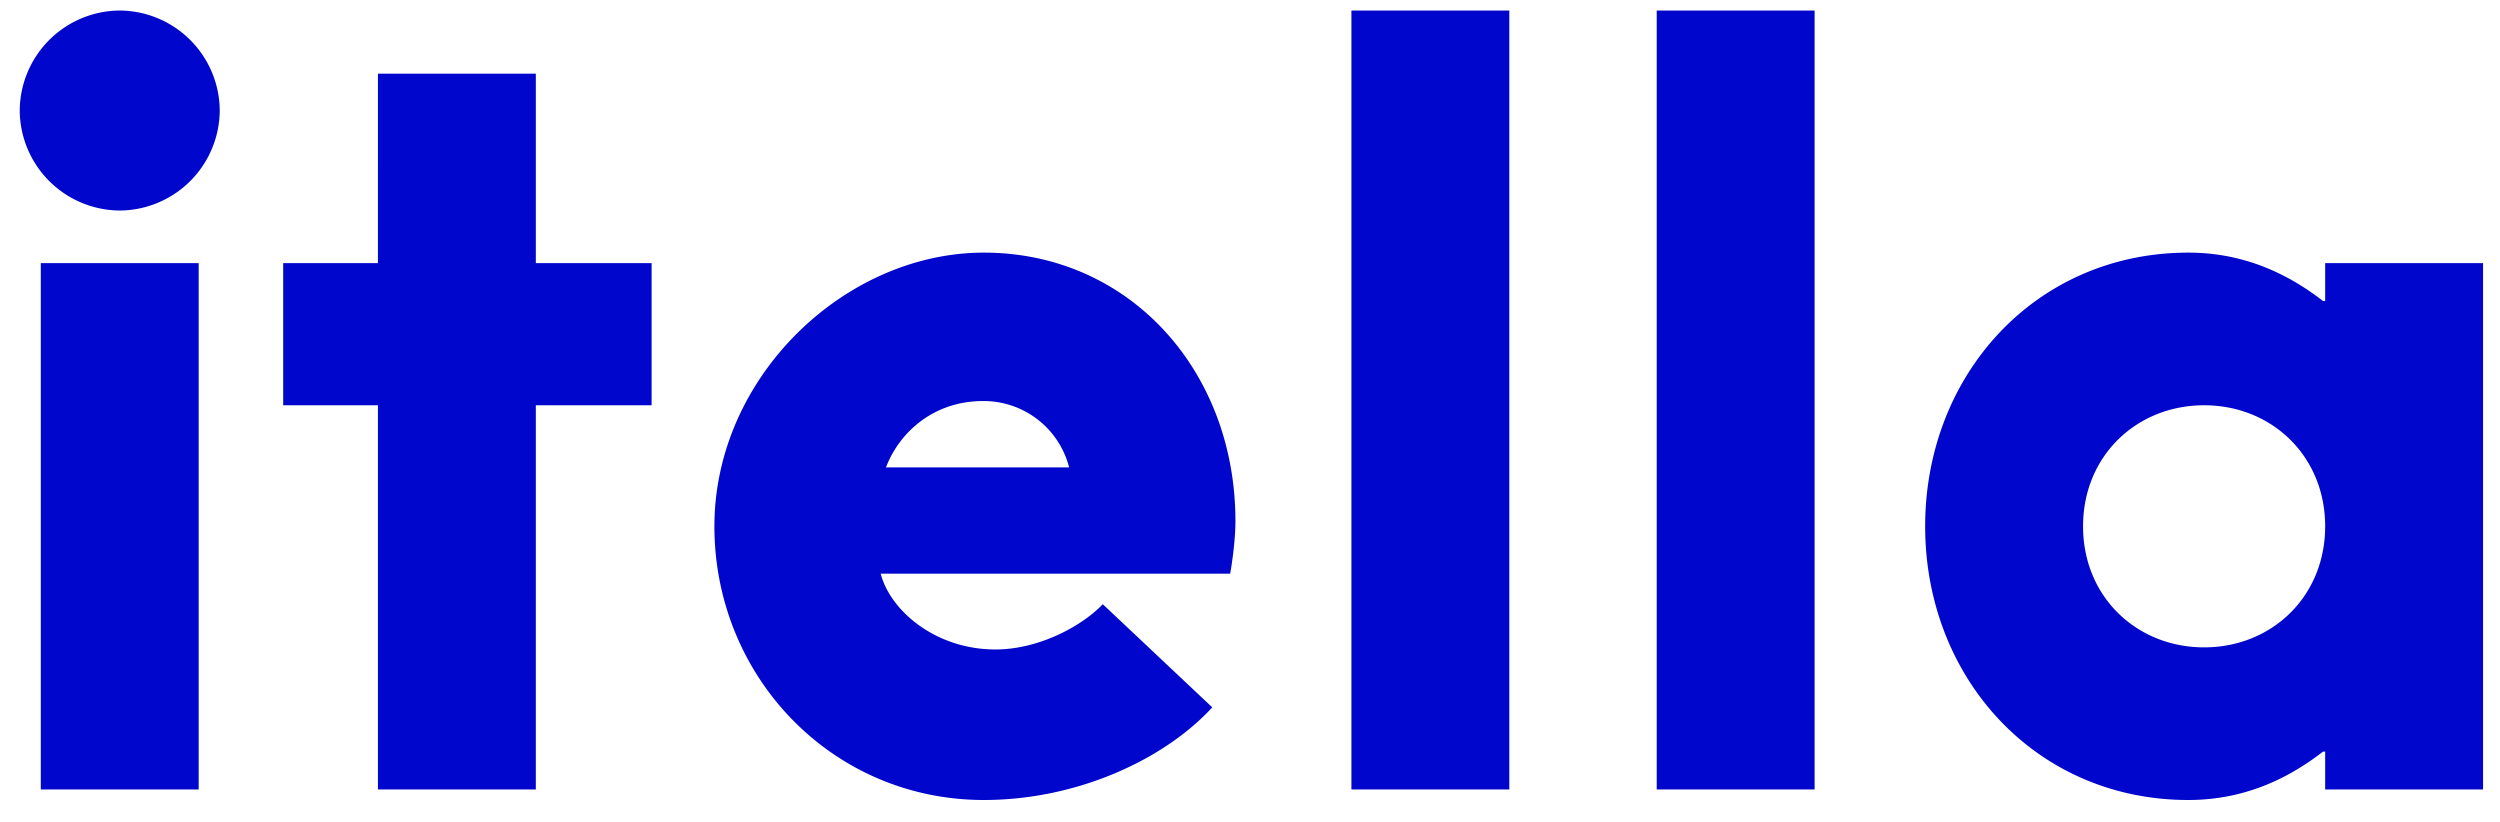 <svg width="76" height="25" fill="none" xmlns="http://www.w3.org/2000/svg"><path d="M3.64 6.4a3.06 3.06 0 003.04-3.04A3.06 3.06 0 003.64.32 3.06 3.06 0 00.6 3.36 3.06 3.06 0 003.64 6.4zM6.04 24V8h-4.8v16h4.8zm10.249 0V12.32h3.52V8h-3.52V2.24h-4.8V8h-2.88v4.32h2.88V24h4.8zm21.108-6.56s.16-.864.16-1.6c0-4.576-3.232-8.16-7.648-8.16-4.223 0-8.191 3.776-8.191 8.32 0 4.576 3.584 8.32 8.192 8.32 2.815 0 5.472-1.216 6.943-2.816l-3.328-3.136c-.64.672-1.951 1.376-3.263 1.376-1.825 0-3.2-1.184-3.489-2.304h10.625zm-10.463-3.232c.415-1.088 1.471-2.016 2.944-2.016a2.68 2.68 0 012.623 2.016h-5.567zM45.883 24V.32h-4.8V24h4.8zm9.281 0V.32h-4.8V24h4.8zm20.321 0V8h-4.8v1.152h-.064c-1.152-.896-2.496-1.472-4.096-1.472-4.64 0-8 3.712-8 8.32 0 4.608 3.36 8.32 8 8.32 1.6 0 2.944-.576 4.096-1.472h.064V24h4.8zm-8.48-4.32c-2.048 0-3.68-1.536-3.68-3.68s1.632-3.68 3.68-3.68 3.68 1.536 3.68 3.68-1.632 3.68-3.68 3.68z" fill="#0006CC"/></svg>

